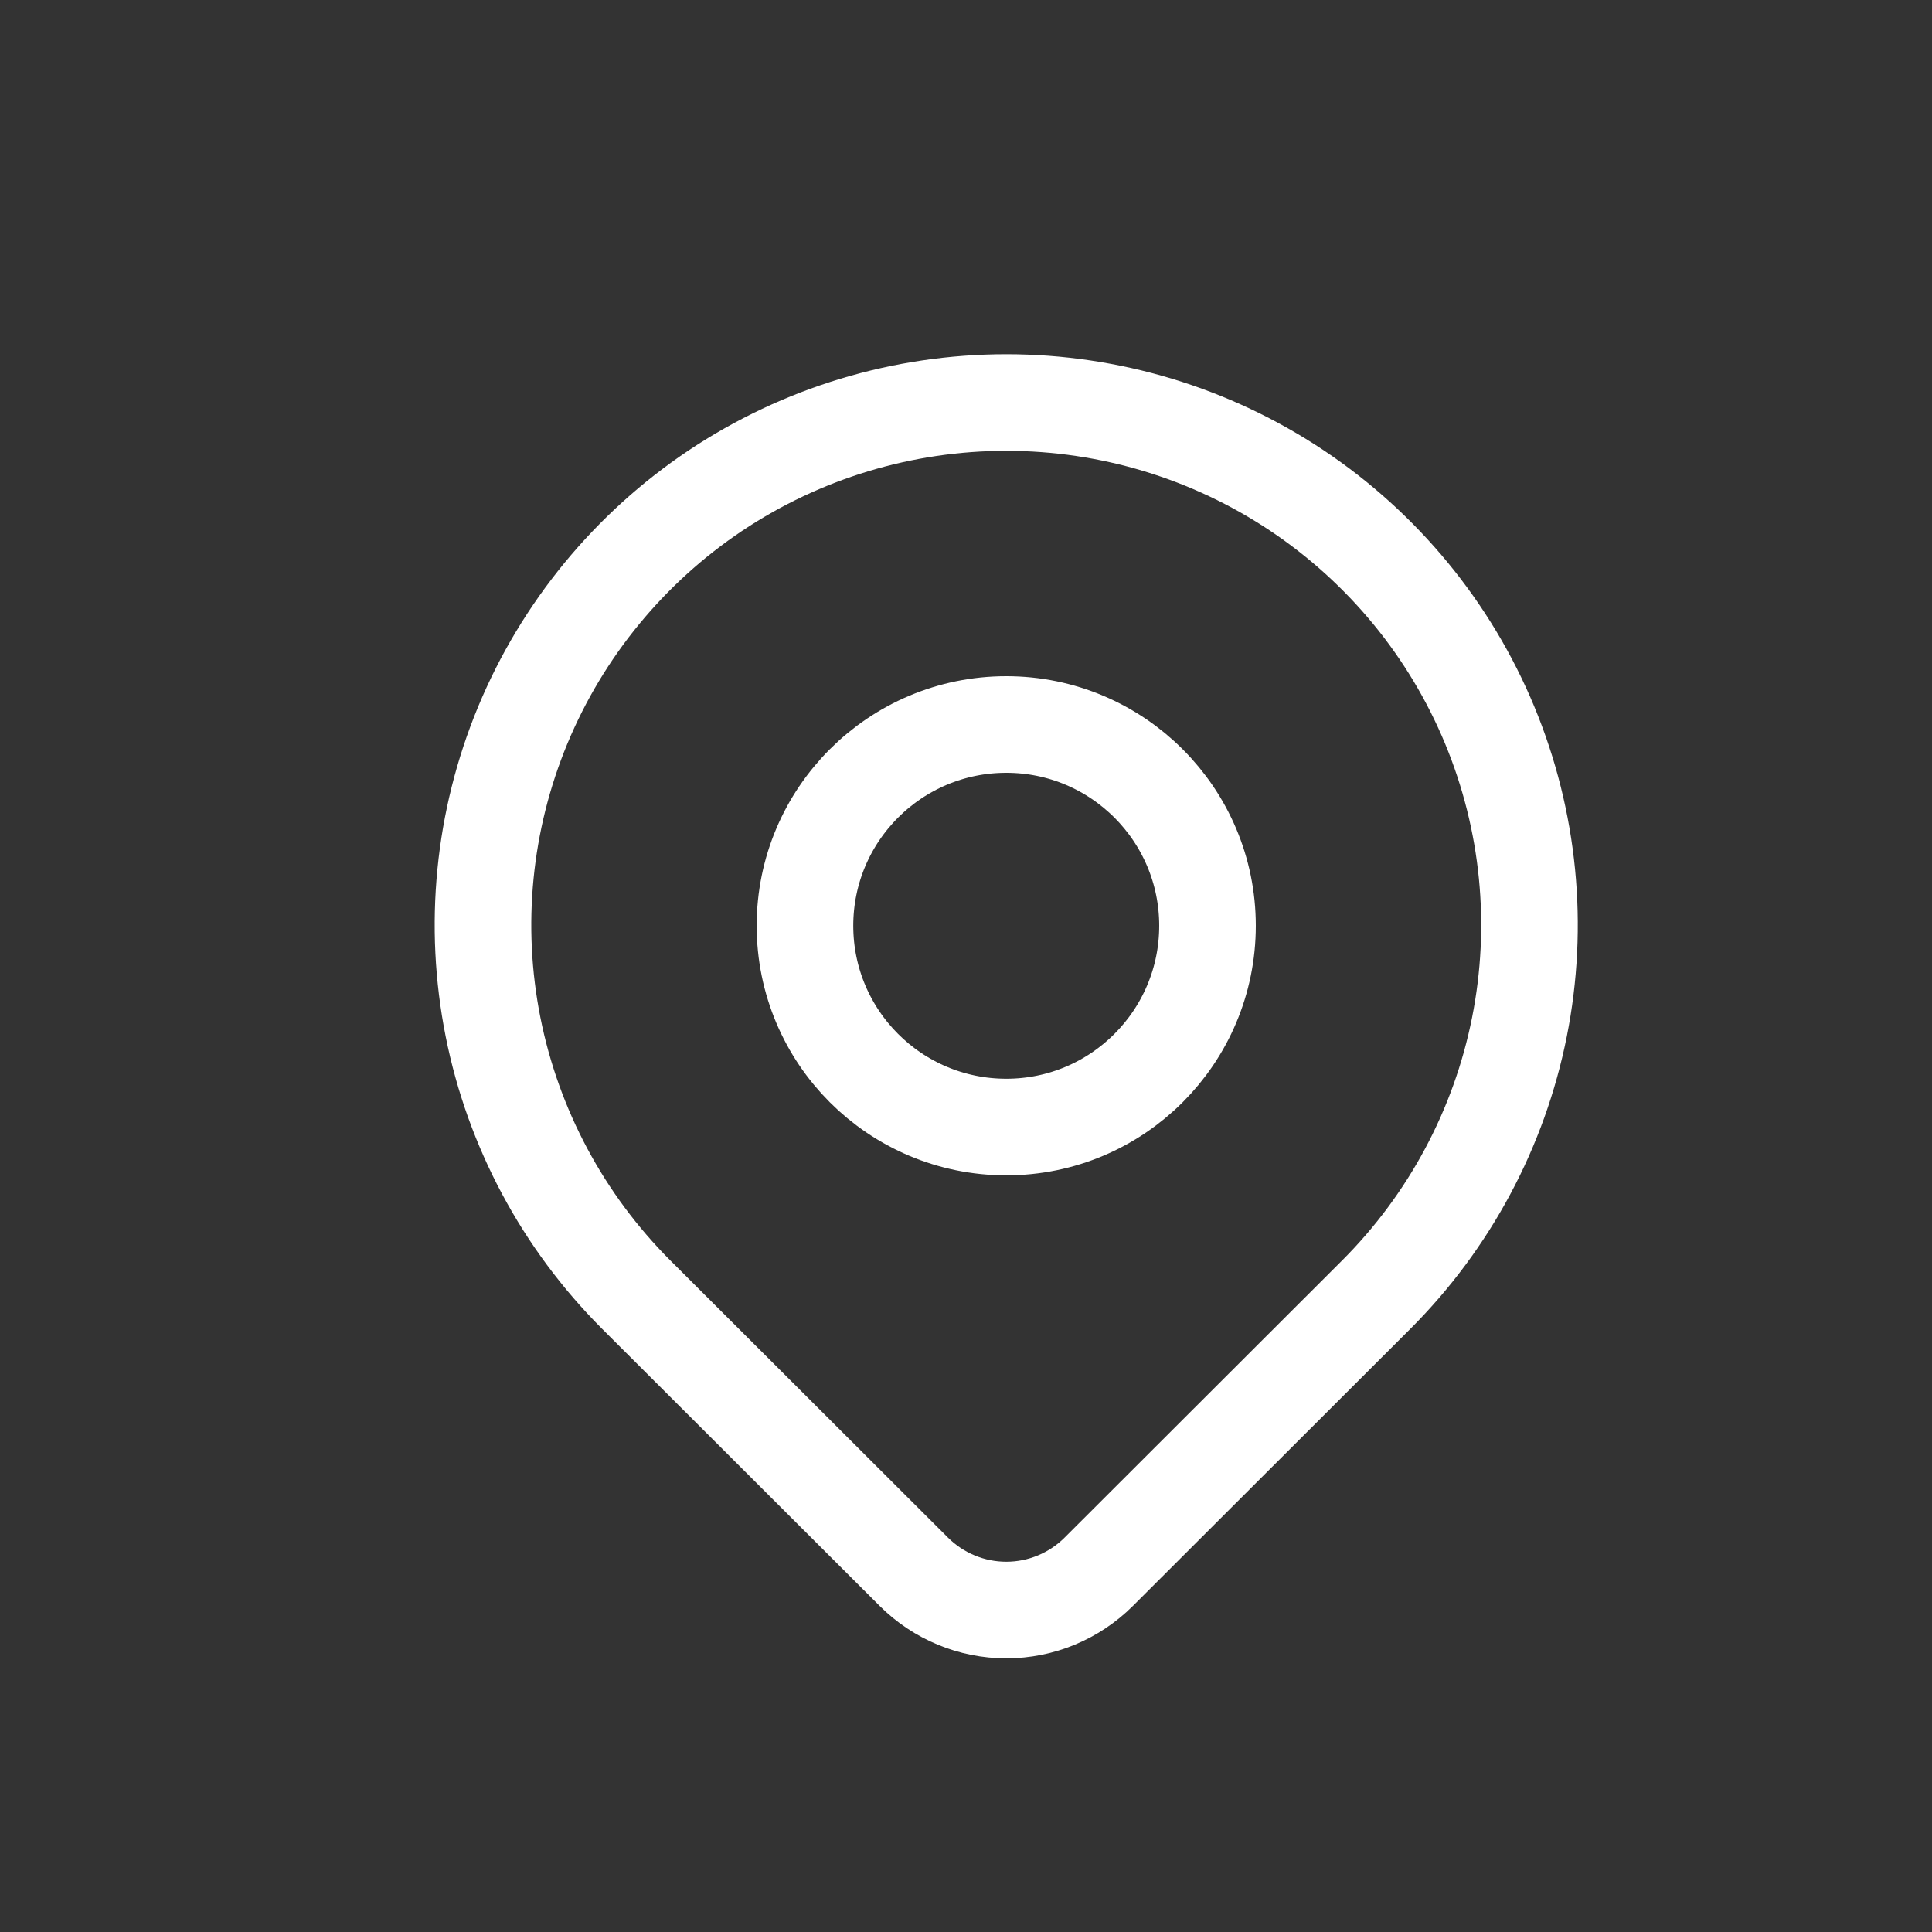 <svg width="20" height="20" viewBox="0 0 20 20" fill="none" xmlns="http://www.w3.org/2000/svg">
<rect x="0" y="0" width="20" height="20" fill="#333333" stroke="none"/>
<g clip-path="url(#clip0_56_528)">
<path d="M10.417 11.667C11.567 11.667 12.5 10.734 12.5 9.583C12.5 8.433 11.567 7.5 10.417 7.5C9.266 7.5 8.333 8.433 8.333 9.583C8.333 10.734 9.266 11.667 10.417 11.667Z" stroke="white" stroke-linecap="round" stroke-linejoin="round"/>
<path d="M14.247 13.402L11.374 16.271C11.12 16.524 10.776 16.667 10.417 16.667C10.058 16.667 9.714 16.524 9.46 16.271L6.586 13.402C5.829 12.645 5.313 11.681 5.104 10.632C4.895 9.582 5.002 8.495 5.412 7.506C5.822 6.518 6.517 5.673 7.407 5.078C8.298 4.484 9.345 4.167 10.417 4.167C11.488 4.167 12.535 4.484 13.426 5.078C14.317 5.673 15.011 6.518 15.421 7.506C15.831 8.495 15.938 9.582 15.729 10.632C15.52 11.681 15.004 12.645 14.247 13.402V13.402Z" stroke="white" stroke-linecap="round" stroke-linejoin="round"/>
</g>
<defs>
<clipPath id="clip0_56_528">
<rect width="20" height="20" fill="white"/>
</clipPath>
</defs>
</svg>
